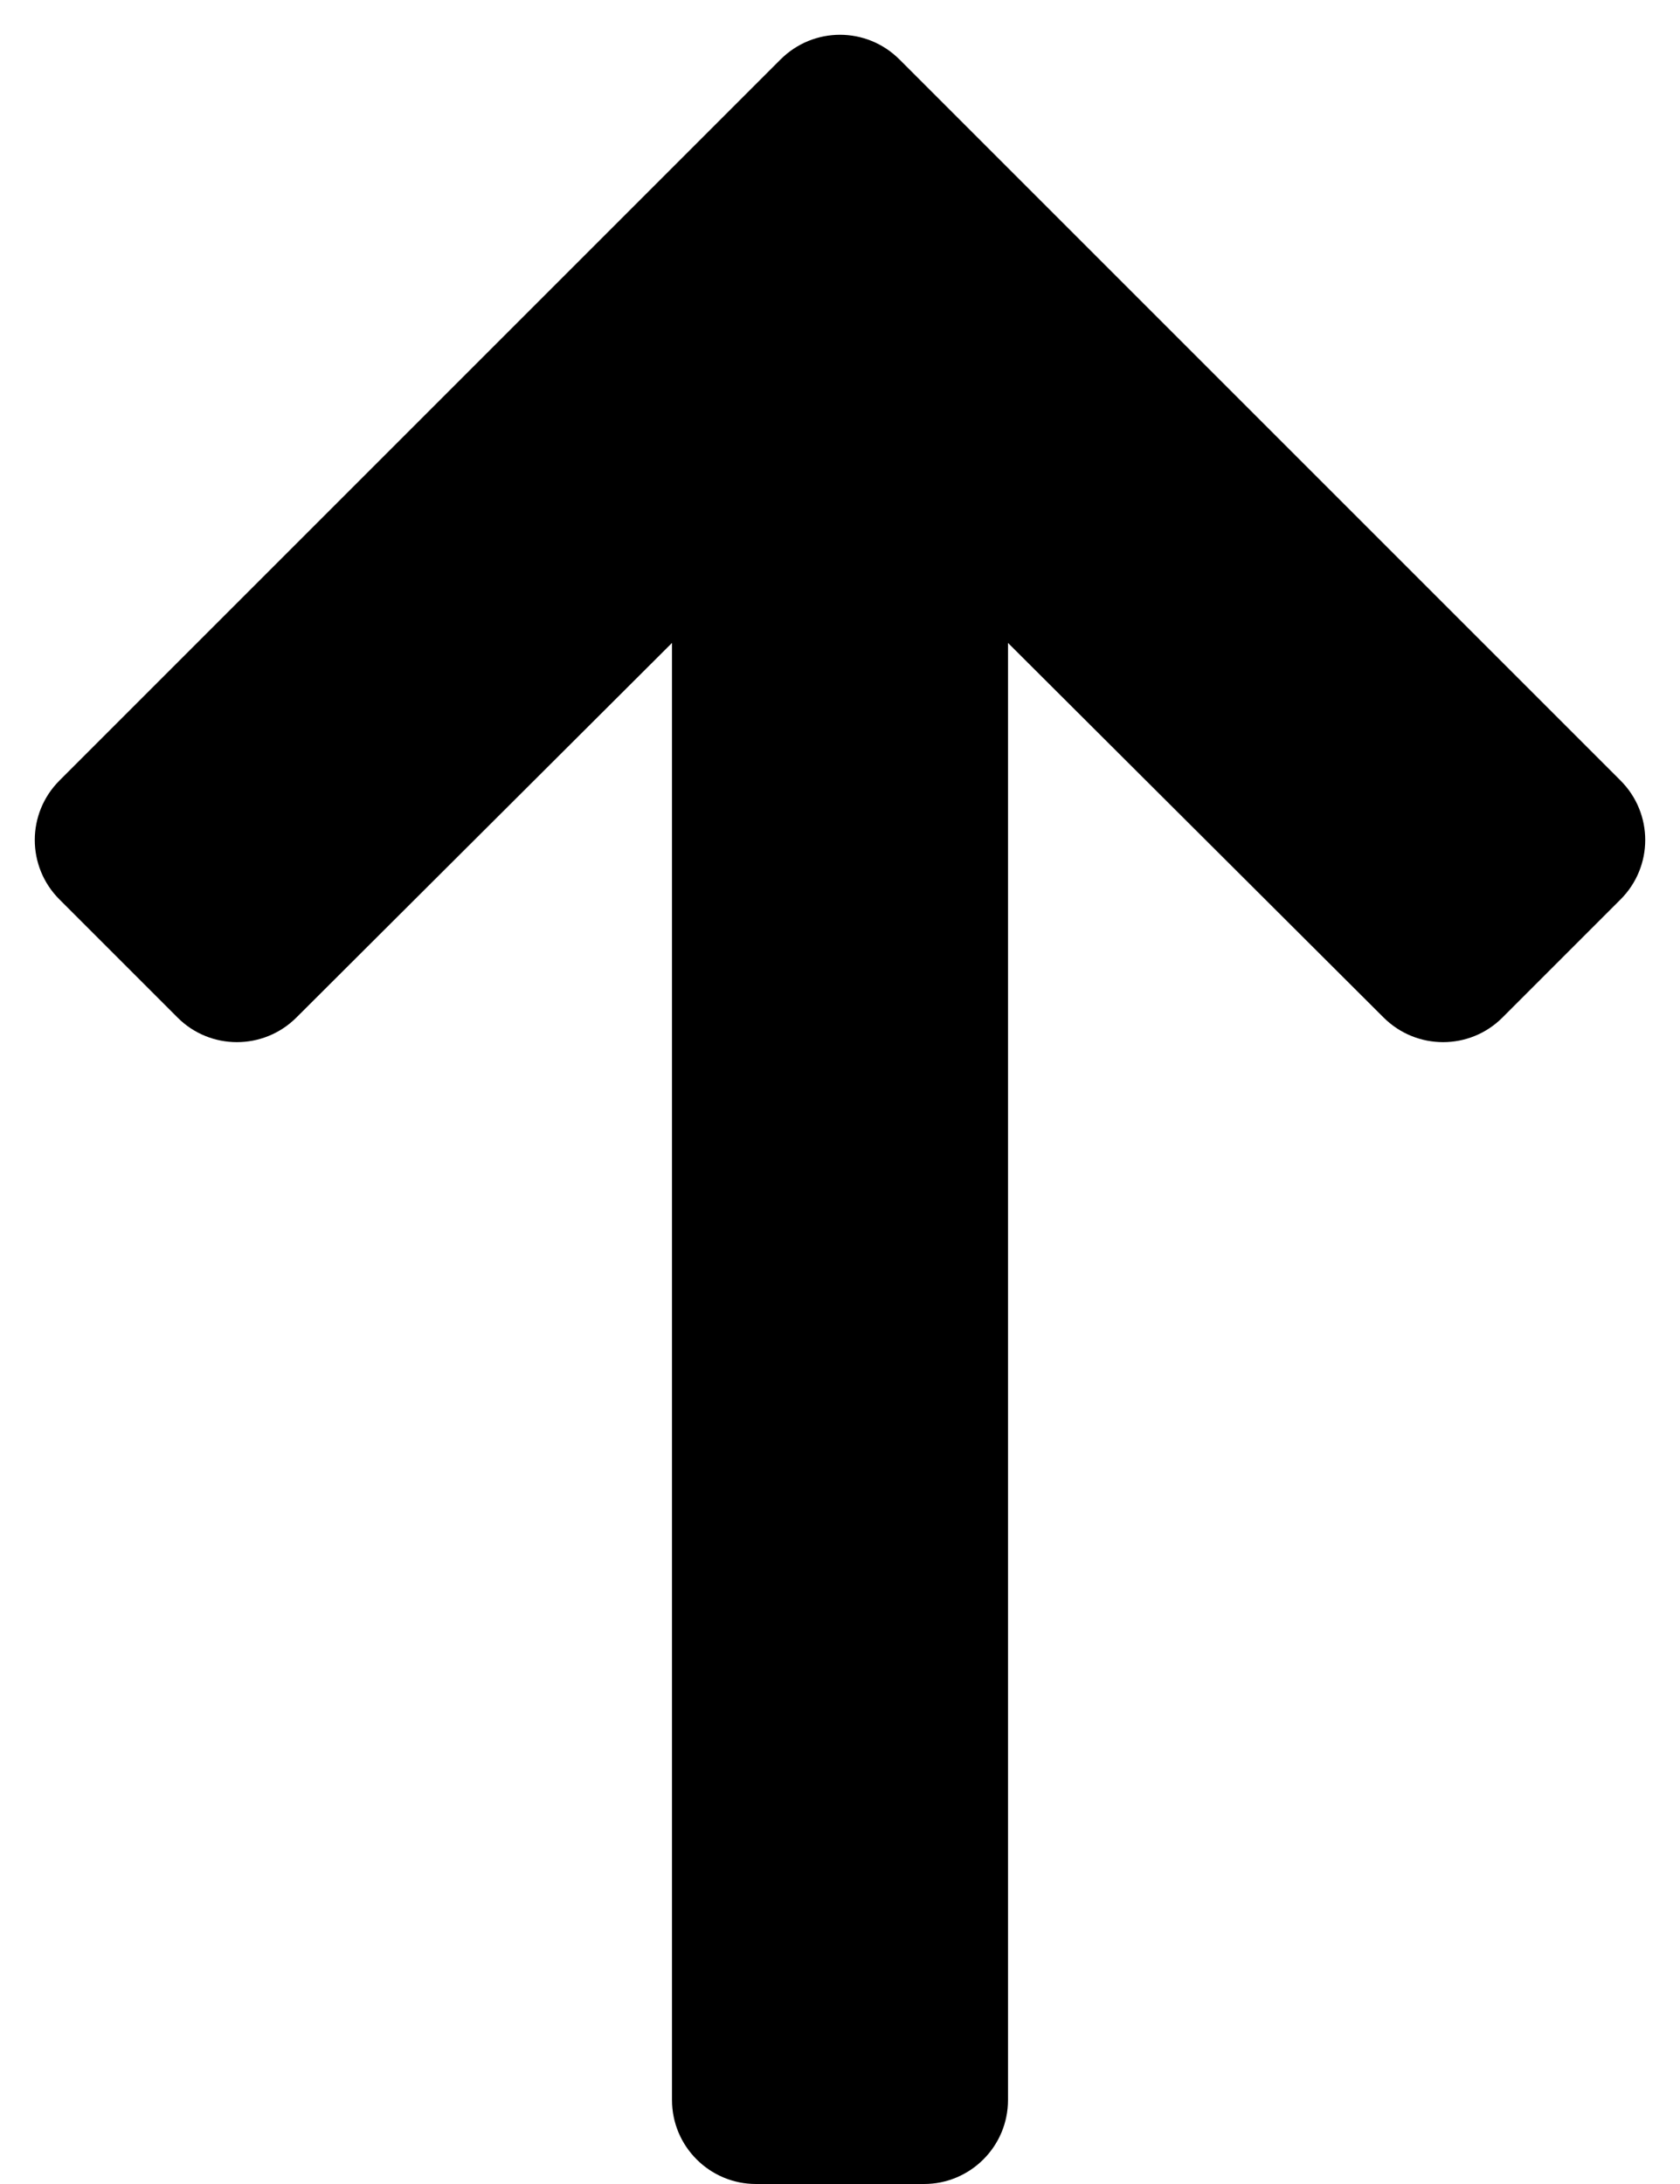 <svg aria-label="sort ascending" viewBox="0 0 10 13" xmlns="http://www.w3.org/2000/svg">
<path d="M4.646 0.354L0.354 4.646C0.158 4.842 0.158 5.158 0.354 5.354L1.057 6.057C1.252 6.252 1.568 6.252 1.764 6.057L4 3.827V12.5C4 12.776 4.224 13 4.5 13H5.5C5.776 13 6 12.776 6 12.5V3.827L8.236 6.057C8.432 6.252 8.748 6.252 8.943 6.057L9.646 5.354C9.842 5.158 9.842 4.842 9.646 4.646L5.354 0.354C5.158 0.158 4.842 0.158 4.646 0.354Z" />
</svg>
